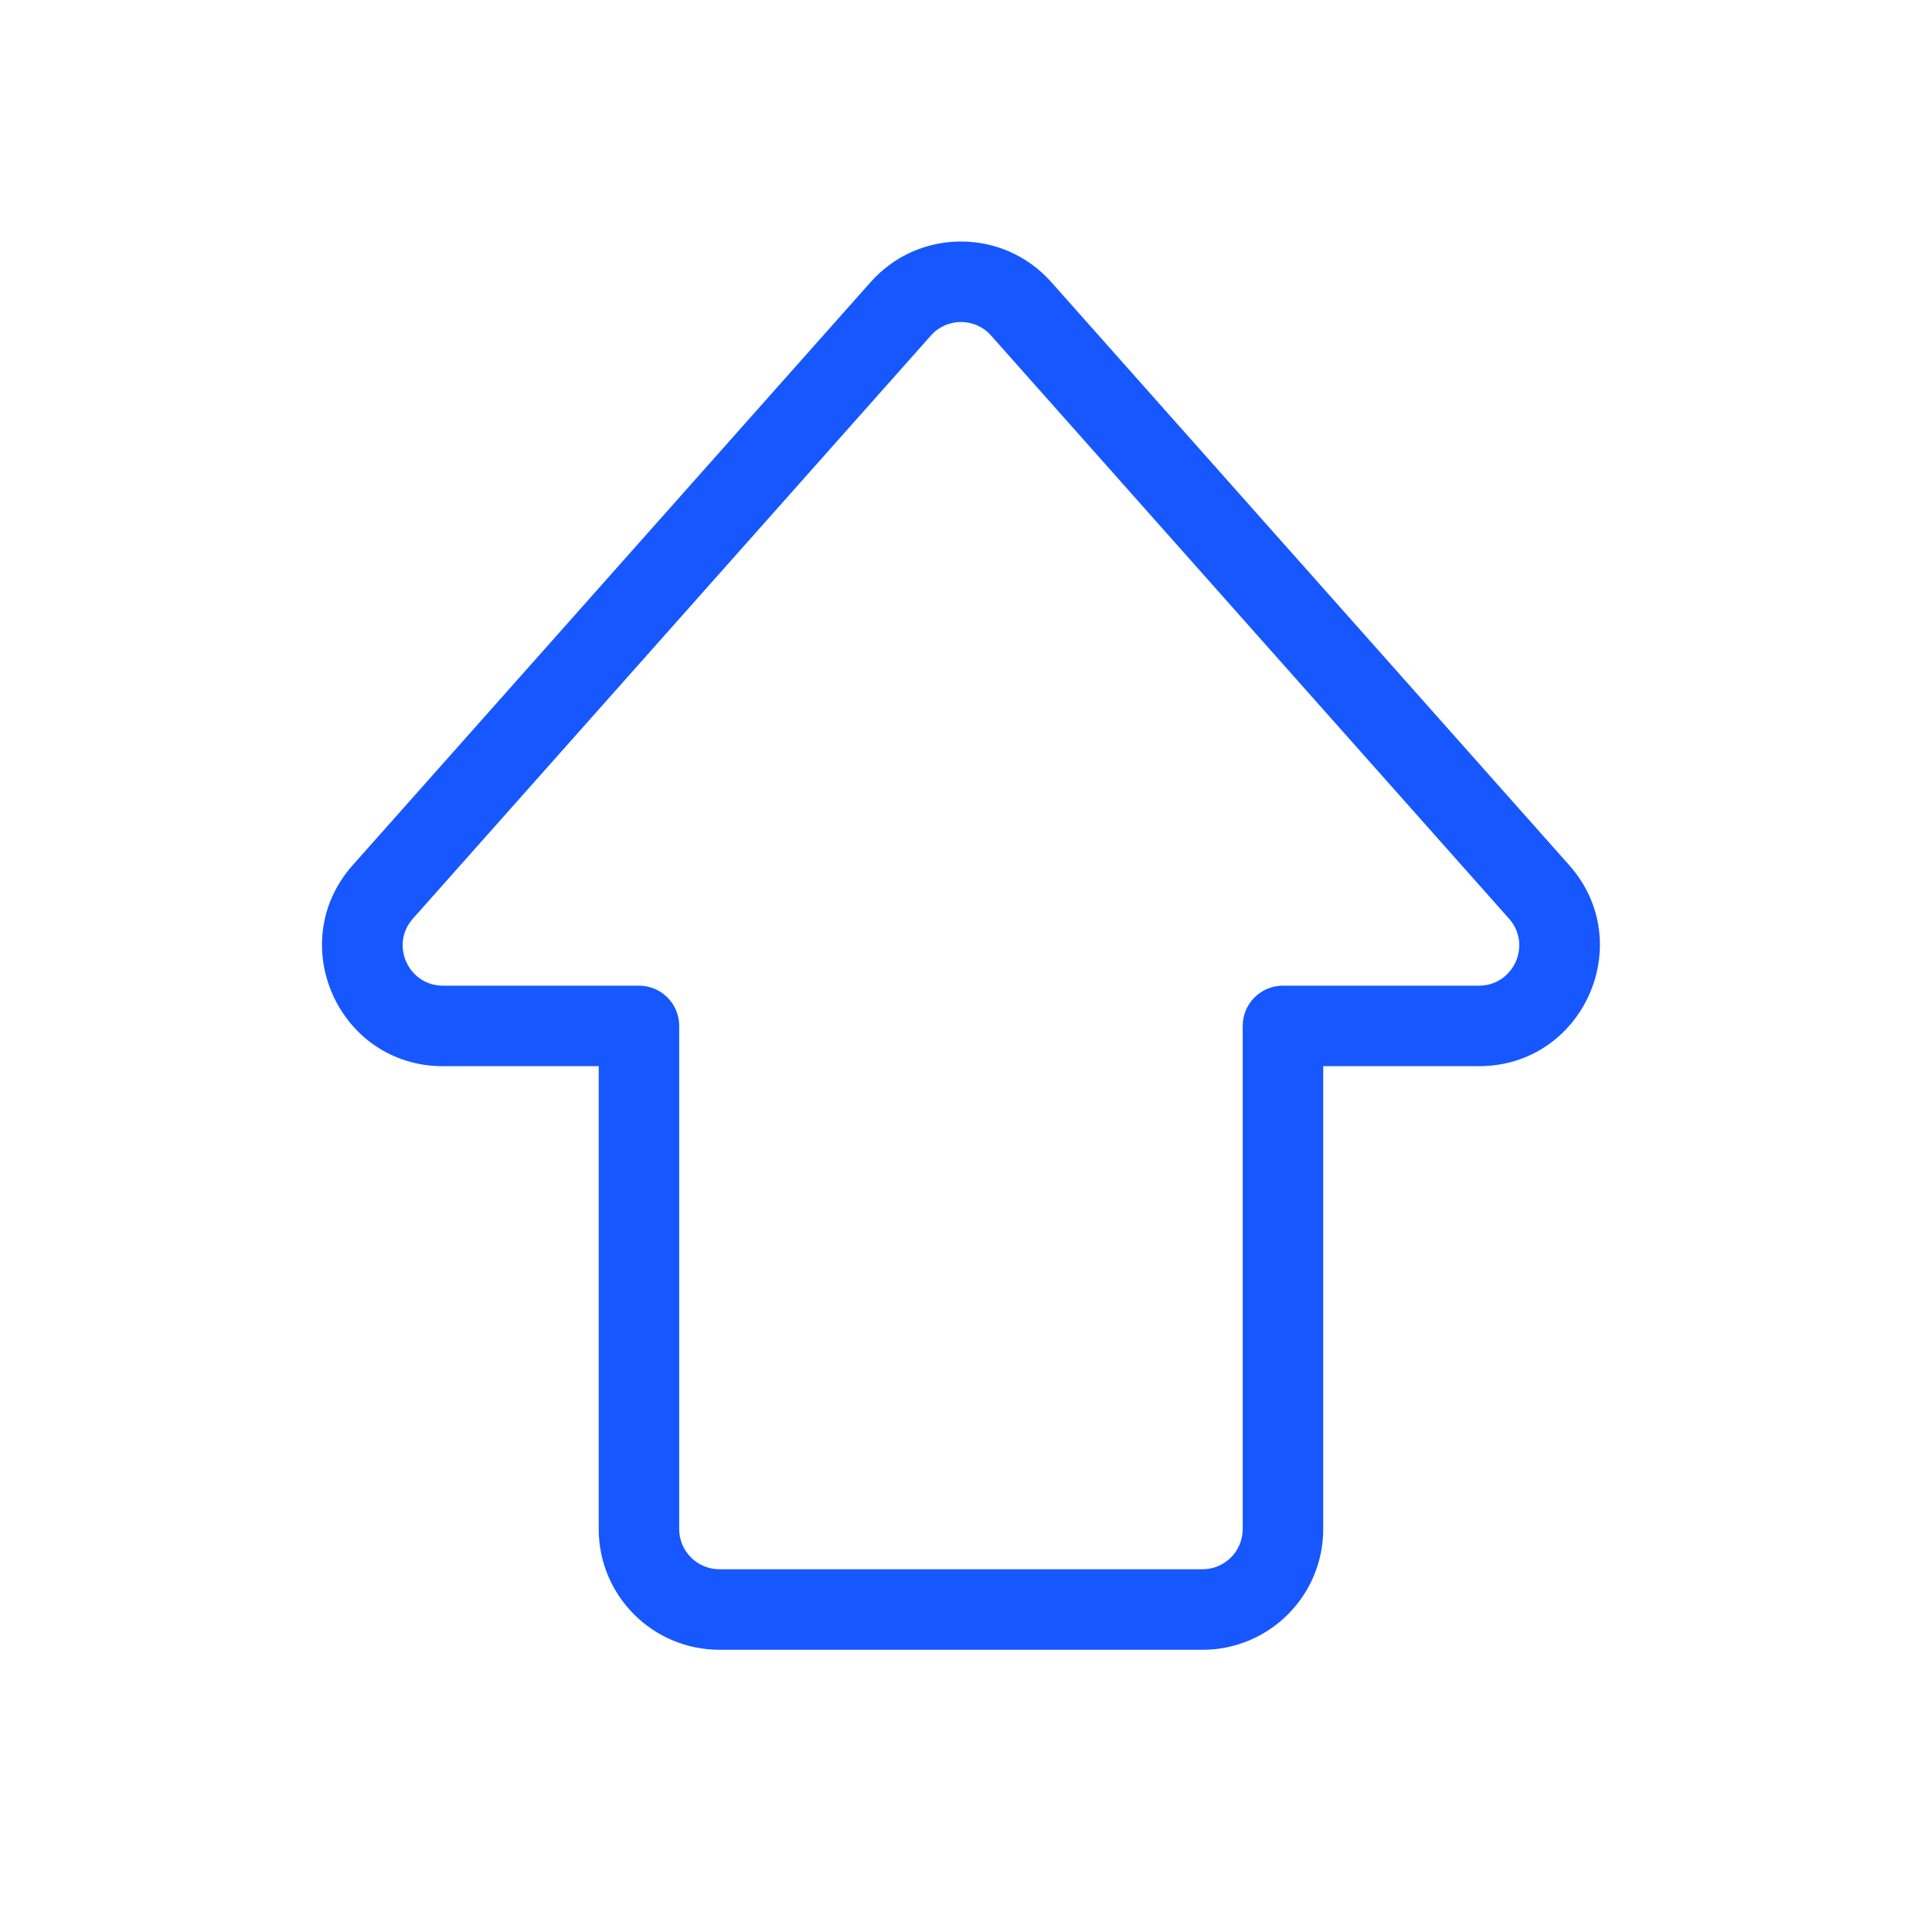 <svg width="40" height="40" viewBox="0 0 40 40" fill="none" xmlns="http://www.w3.org/2000/svg">
<path fill-rule="evenodd" clip-rule="evenodd" d="M20.519 6.947C20.187 6.573 19.604 6.573 19.273 6.947L8.548 19.02C8.071 19.558 8.453 20.407 9.171 20.407H13.229C13.69 20.407 14.062 20.78 14.062 21.24V31.657C14.062 32.117 14.436 32.49 14.896 32.49H24.896C25.356 32.49 25.729 32.117 25.729 31.657V21.24C25.729 20.78 26.102 20.407 26.562 20.407H30.62C31.339 20.407 31.72 19.558 31.243 19.02L20.519 6.947L21.142 6.393L20.519 6.947ZM18.026 5.84C19.021 4.72 20.77 4.72 21.765 5.84L32.489 17.913C33.921 19.526 32.776 22.074 30.62 22.074H27.396V31.657C27.396 33.038 26.277 34.157 24.896 34.157H14.896C13.515 34.157 12.396 33.038 12.396 31.657V22.074H9.171C7.015 22.074 5.87 19.526 7.302 17.913L18.026 5.84Z" fill="#1657FF"/>
</svg>

